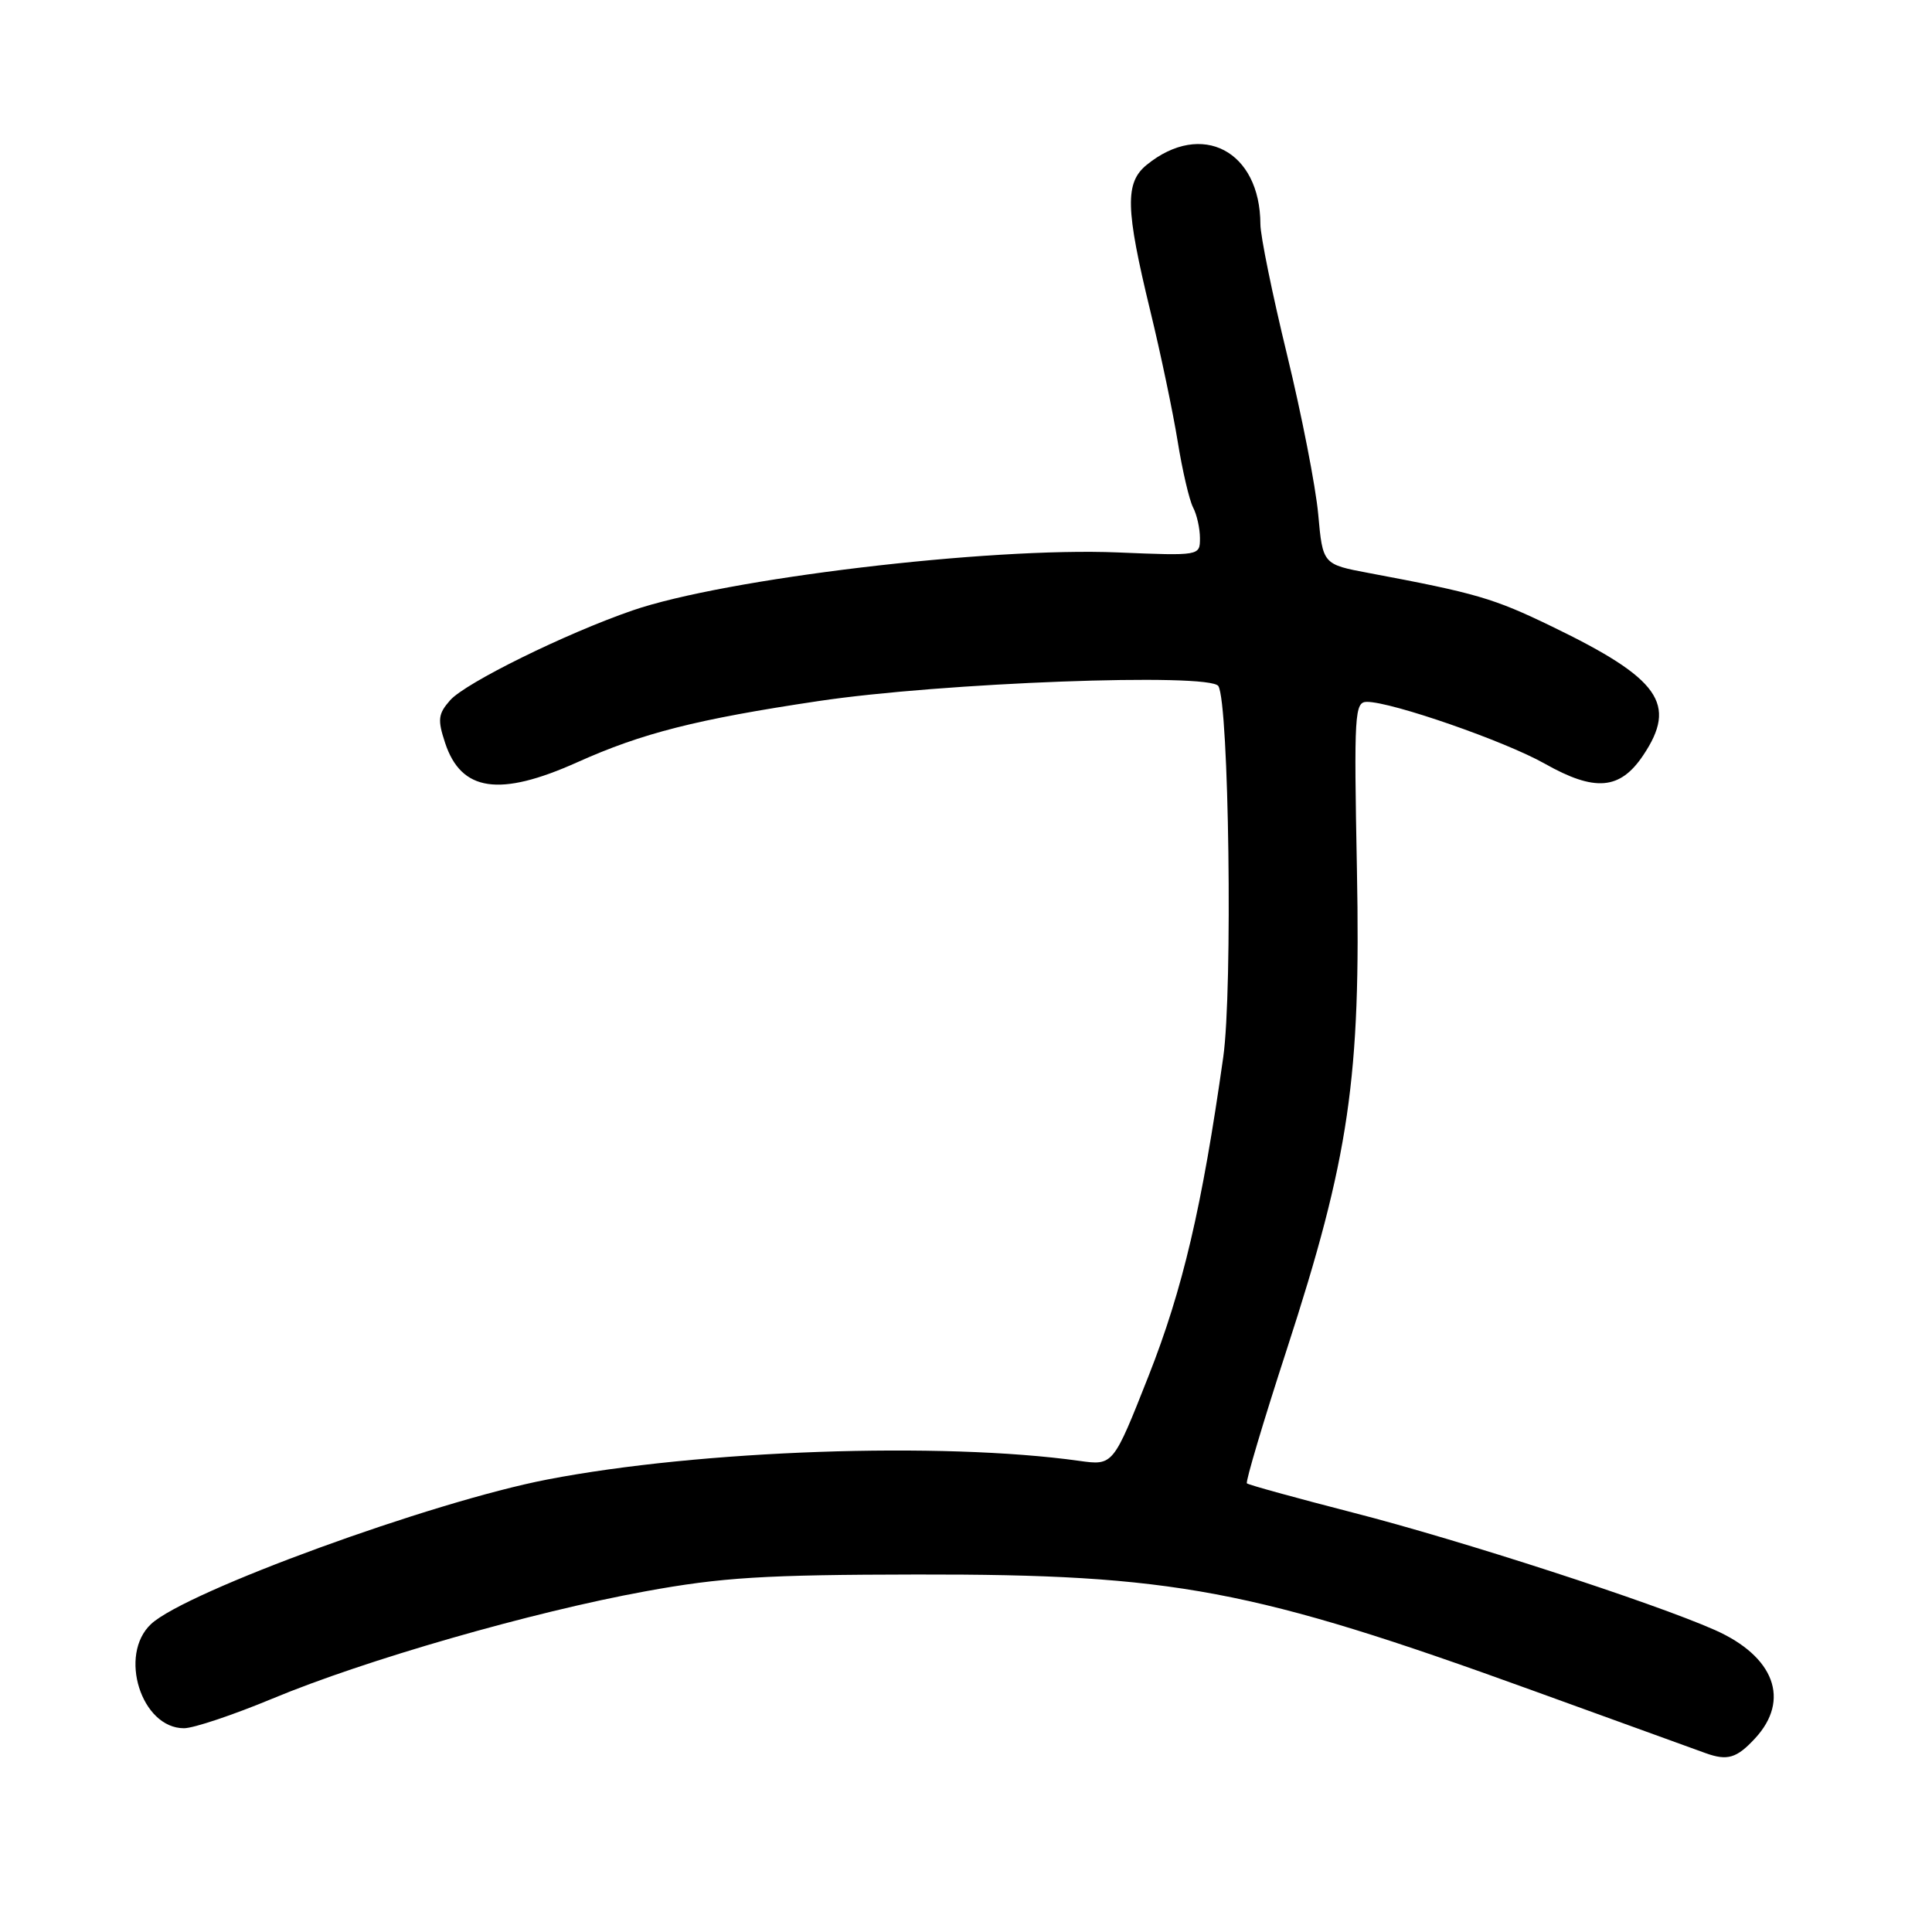 <?xml version="1.0" encoding="UTF-8" standalone="no"?>
<!DOCTYPE svg PUBLIC "-//W3C//DTD SVG 1.1//EN" "http://www.w3.org/Graphics/SVG/1.1/DTD/svg11.dtd" >
<svg xmlns="http://www.w3.org/2000/svg" xmlns:xlink="http://www.w3.org/1999/xlink" version="1.1" viewBox="0 0 256 256">
 <g >
 <path fill="currentColor"
d=" M 232.55 230.35 C 237.27 225.26 235.12 219.48 227.22 215.98 C 219.02 212.35 193.50 204.07 179.28 200.43 C 171.75 198.49 165.42 196.75 165.22 196.55 C 165.02 196.35 167.39 188.39 170.49 178.86 C 178.79 153.34 180.33 142.81 179.80 115.25 C 179.40 94.50 179.49 93.00 181.13 93.00 C 184.42 93.00 199.39 98.20 204.67 101.18 C 211.33 104.94 214.65 104.67 217.72 100.10 C 222.30 93.28 219.93 89.93 205.65 83.02 C 197.89 79.26 195.61 78.60 181.39 75.93 C 175.27 74.78 175.27 74.78 174.67 68.14 C 174.34 64.49 172.48 54.98 170.54 47.00 C 168.60 39.02 167.01 31.25 167.01 29.72 C 166.98 19.99 159.24 15.93 151.96 21.83 C 149.04 24.20 149.12 27.61 152.43 41.24 C 153.80 46.88 155.43 54.65 156.05 58.50 C 156.67 62.35 157.59 66.28 158.09 67.24 C 158.59 68.19 159.00 70.03 159.00 71.31 C 159.00 73.65 158.99 73.65 148.10 73.20 C 130.95 72.49 96.03 76.67 83.80 80.89 C 74.93 83.95 61.70 90.47 59.65 92.78 C 58.05 94.60 57.96 95.35 58.98 98.44 C 61.11 104.89 66.18 105.63 76.48 101.01 C 85.09 97.14 92.30 95.31 108.42 92.90 C 124.73 90.45 160.34 89.12 161.44 90.91 C 162.85 93.19 163.35 131.13 162.09 140.05 C 159.28 159.93 156.72 170.85 152.18 182.35 C 147.50 194.20 147.50 194.20 143.00 193.57 C 124.74 191.02 92.73 192.14 72.54 196.04 C 57.22 198.99 24.66 210.87 20.02 215.19 C 15.65 219.27 18.72 229.00 24.38 229.00 C 25.65 229.00 30.92 227.23 36.09 225.08 C 48.34 219.97 70.43 213.61 85.51 210.86 C 95.63 209.01 101.24 208.66 121.50 208.63 C 155.48 208.58 166.01 210.56 202.98 223.96 C 214.81 228.25 225.18 232.01 226.00 232.30 C 228.89 233.34 230.12 232.98 232.55 230.35 Z "/>
</g>
</svg>